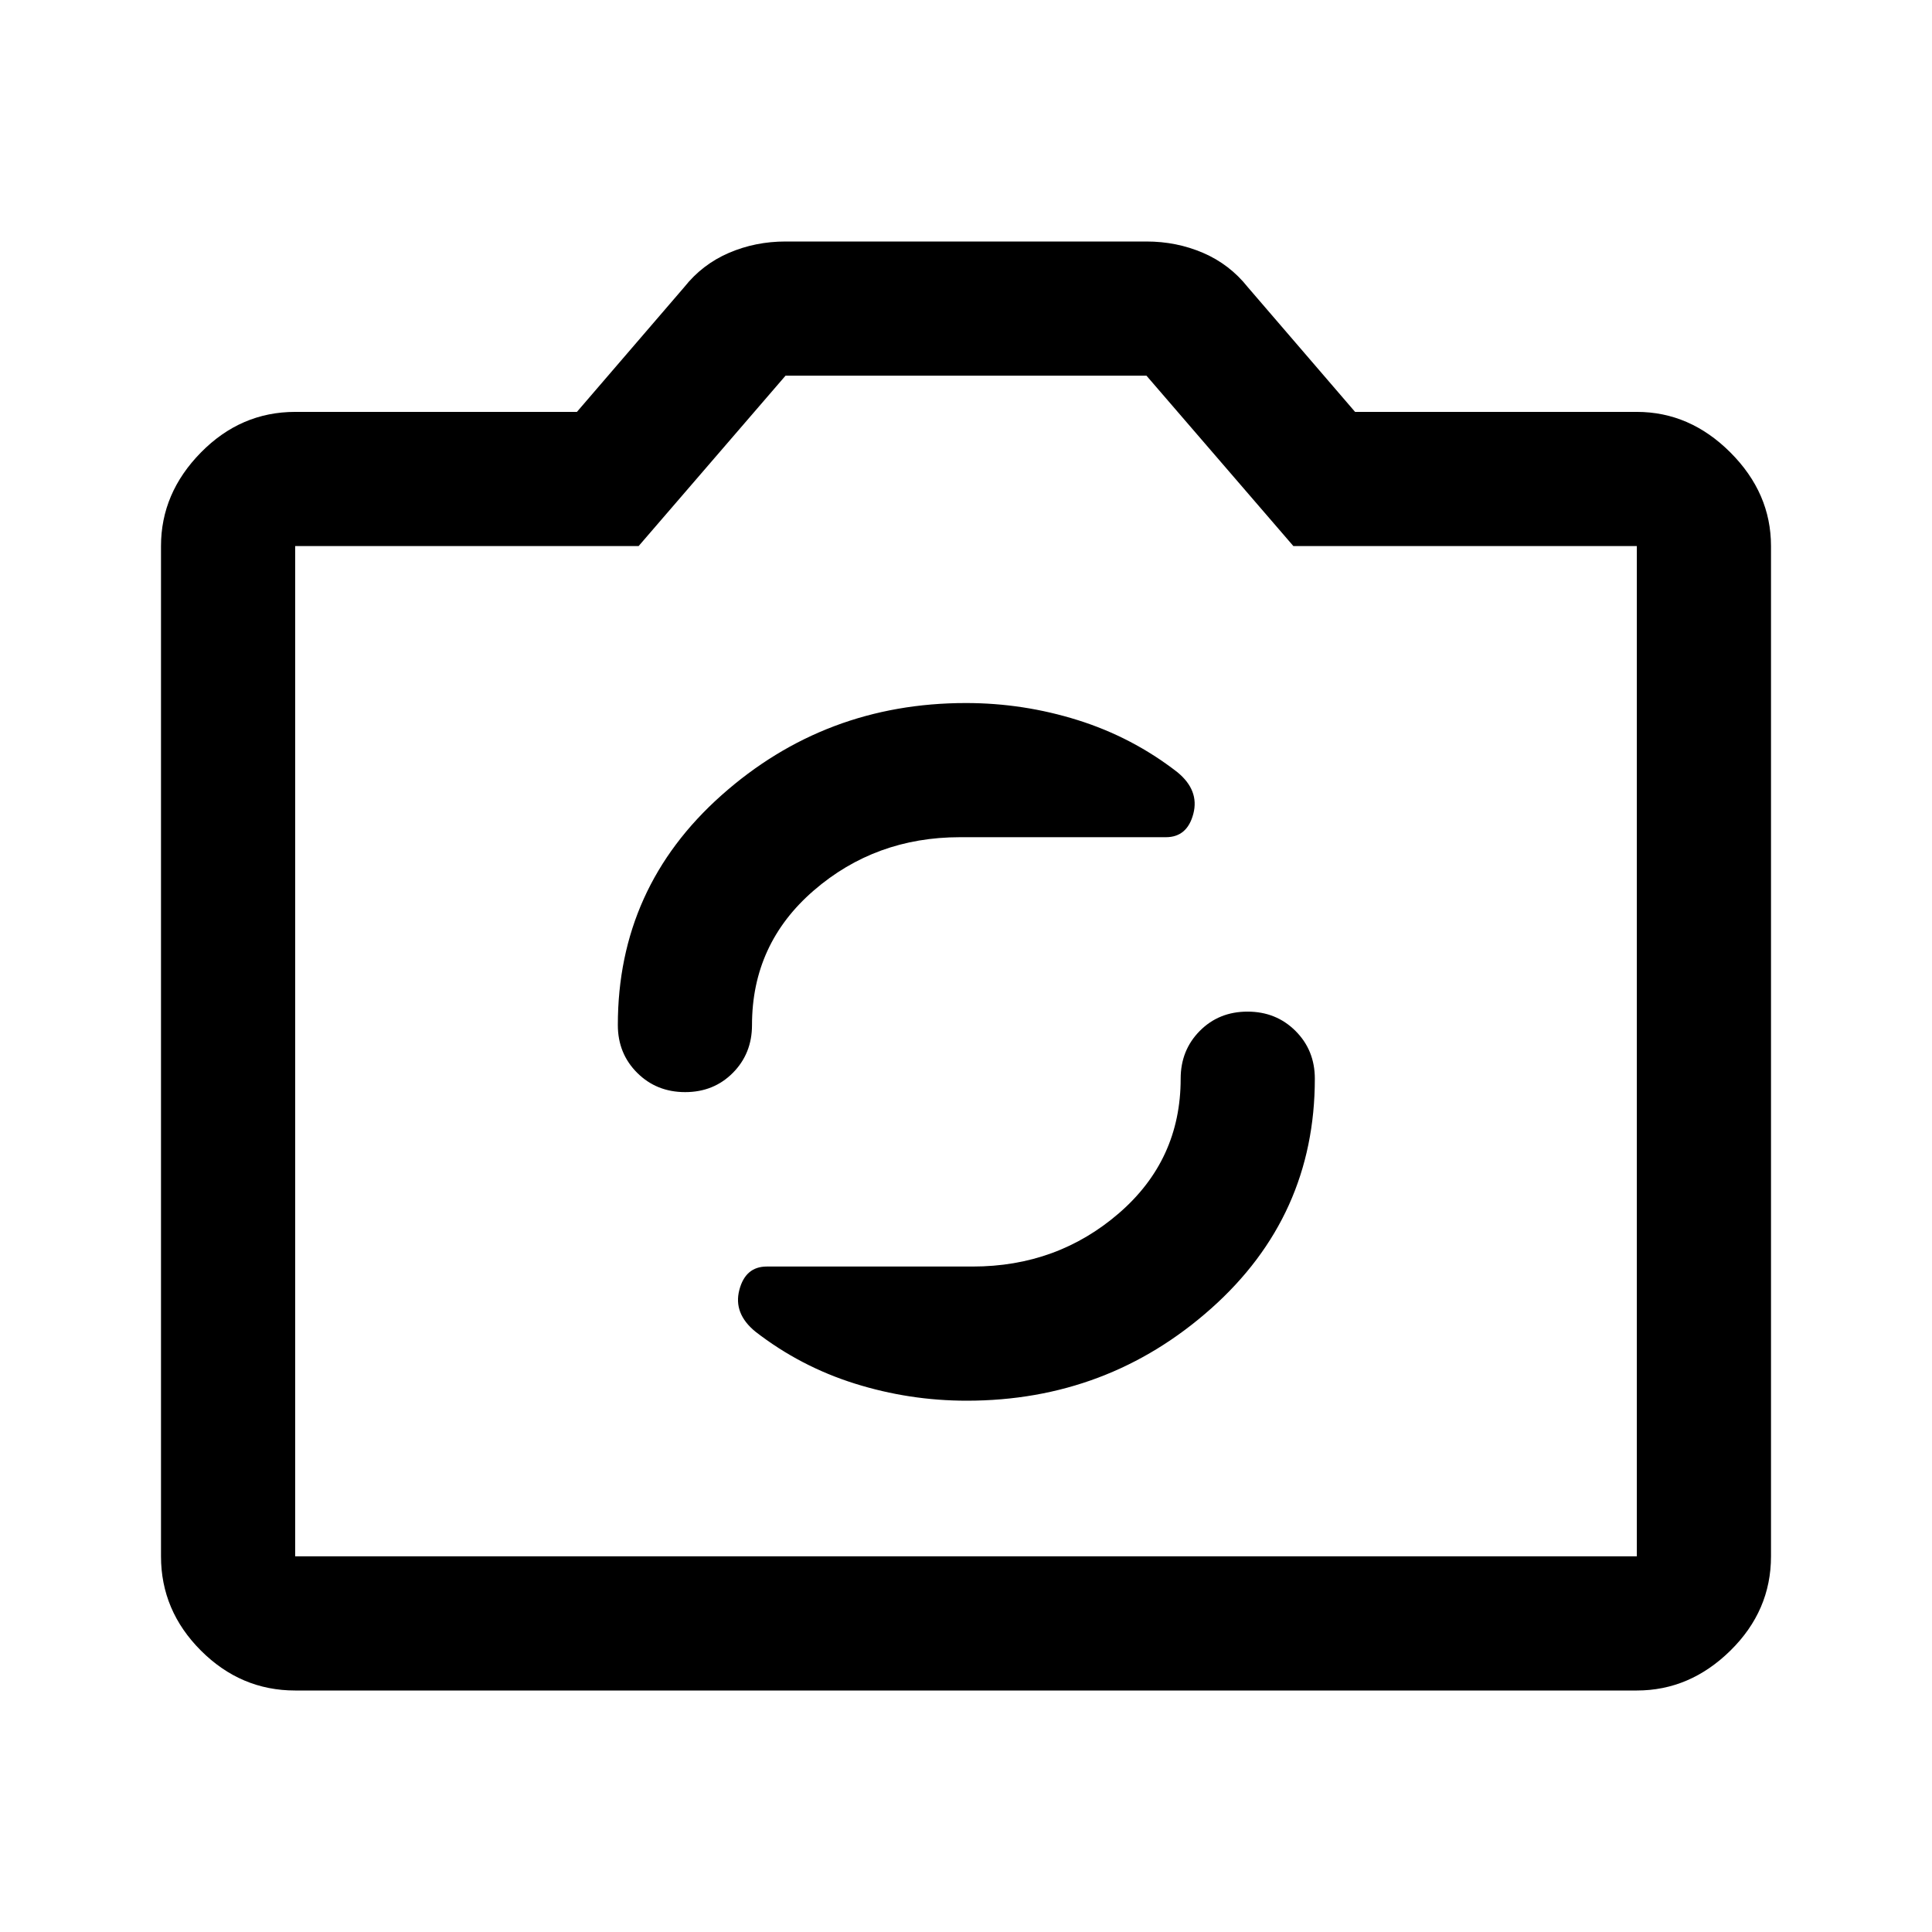 <svg xmlns="http://www.w3.org/2000/svg" height="40" viewBox="0 -960 960 960" width="40"><path d="M146.666-120q-27 0-46.833-19.833T80-186.666v-502.001q0-26.333 19.833-46.5 19.833-20.166 46.833-20.166h140.001l53.333-62q9-11.334 22.167-17Q375.333-840 390.333-840h179.334q15 0 28.166 5.667 13.167 5.666 22.167 17l53.333 62h140.001q26.333 0 46.499 20.166Q880-715 880-688.667v502.001q0 27-20.167 46.833Q839.667-120 813.334-120H146.666Zm0-66.666h666.668v-502.001H642.667l-73-84.667H390.333l-73 84.667H146.666v502.001ZM480-438Zm.333 174q70 0 121.5-45.833 51.5-45.834 51.5-114.167 0-14.167-9.617-23.75t-23.833-9.583q-14.216 0-23.716 9.583-9.5 9.583-9.5 23.75 0 40.333-30.667 66.833-30.667 26.501-72.667 26.501H381q-10.606 0-13.636 11.666-3.03 11.667 7.97 20.667Q397.667-281 424.763-272.5q27.096 8.5 55.57 8.5ZM340.45-417.333q14.217 0 23.717-9.584 9.499-9.583 9.499-23.749 0-40.334 30.667-66.834T477-544h102.333q10.606 0 13.636-11.667Q596-567.333 585-576.333q-22.334-17.333-49.43-25.833t-55.57-8.5q-70 0-121.5 45.833T307-450.666q0 14.166 9.617 23.749 9.617 9.584 23.833 9.584Z"/></svg>